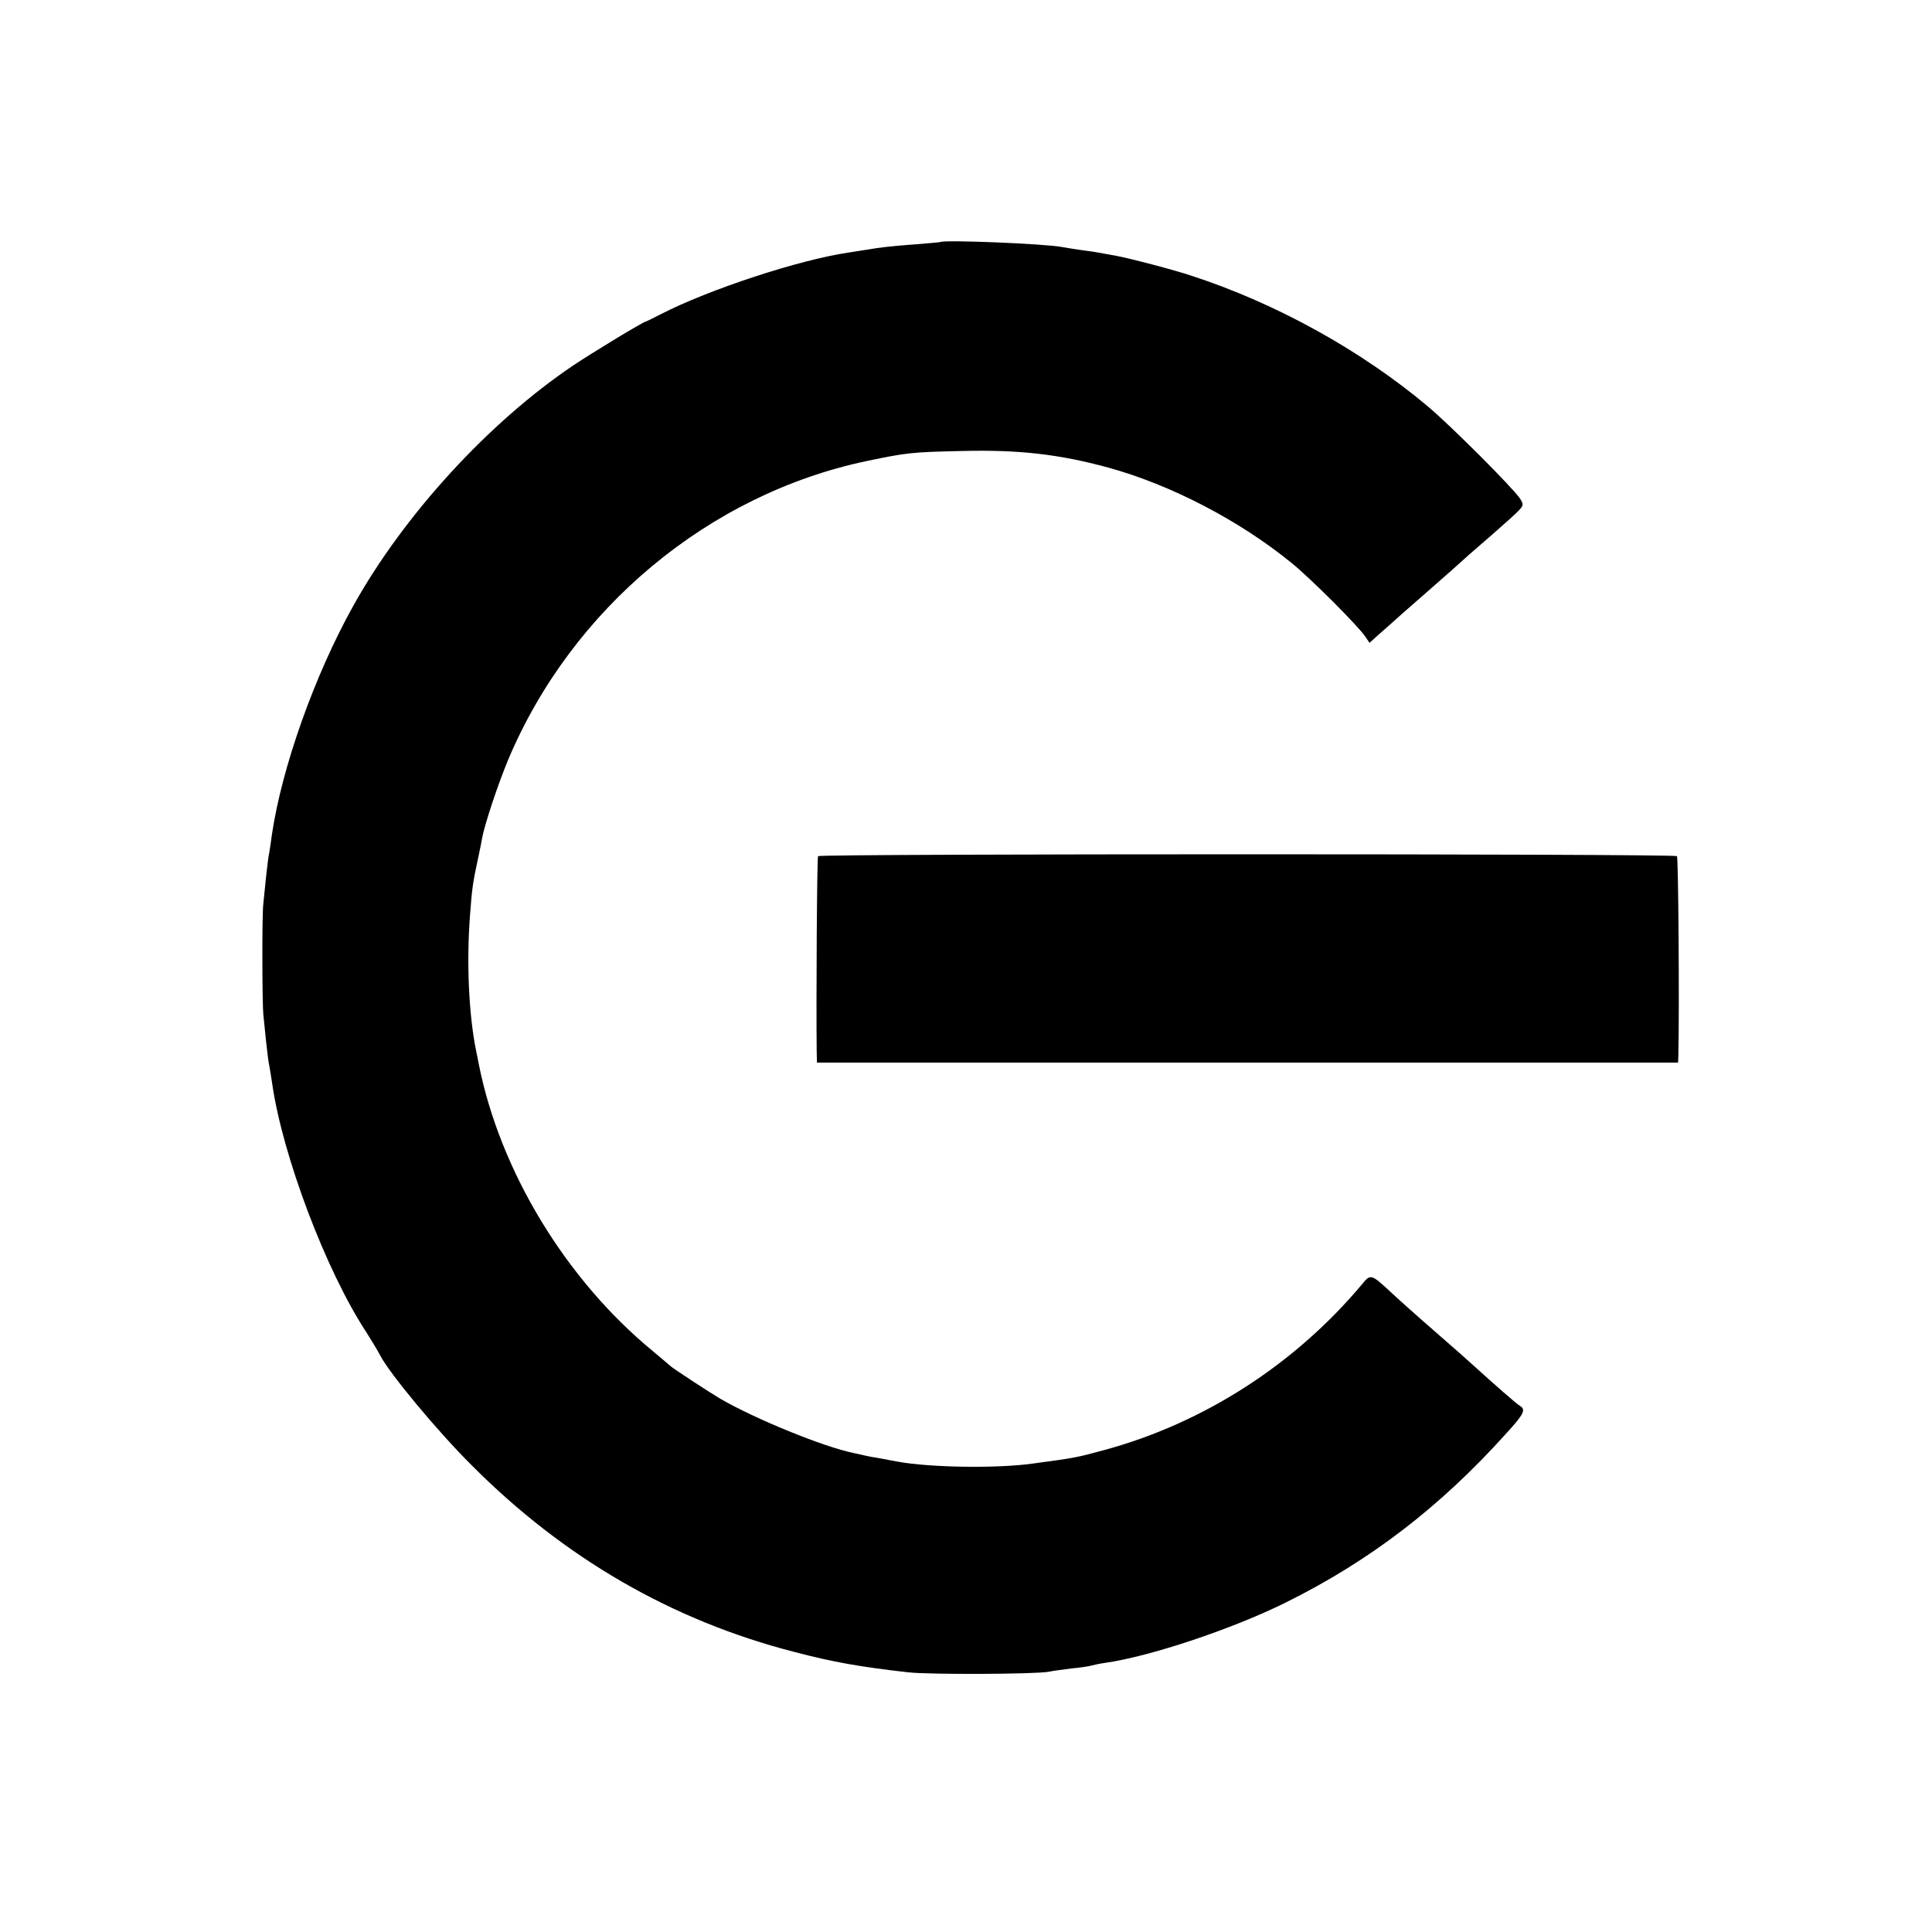 <?xml version="1.0" standalone="no"?>
<!DOCTYPE svg PUBLIC "-//W3C//DTD SVG 20010904//EN"
 "http://www.w3.org/TR/2001/REC-SVG-20010904/DTD/svg10.dtd">
<svg version="1.0" xmlns="http://www.w3.org/2000/svg"
 width="700pt" height="700pt" viewBox="0 0 700 700"
 preserveAspectRatio="xMidYMid meet">
<g transform="translate(0,700) scale(0.1,-0.1)"
fill="#000000" stroke="none">
<path d="M3407 6123 c-2 -1 -40 -4 -86 -8 -46 -3 -111 -9 -145 -14 -34 -6 -79
-12 -101 -16 -179 -26 -507 -134 -680 -223 -27 -14 -52 -26 -55 -27 -10 -1
-196 -114 -263 -159 -306 -206 -614 -542 -797 -871 -141 -253 -259 -586 -295
-830 -3 -23 -7 -50 -9 -62 -3 -12 -8 -53 -12 -90 -4 -37 -8 -81 -10 -98 -5
-37 -4 -359 0 -400 2 -16 6 -61 10 -98 4 -37 9 -78 12 -90 2 -12 7 -40 10 -62
37 -260 195 -680 342 -903 20 -32 42 -68 49 -82 33 -65 210 -278 333 -400 334
-335 724 -561 1167 -675 140 -37 243 -55 413 -74 76 -9 465 -7 510 2 14 3 51
8 83 12 32 3 64 8 70 10 7 2 29 7 50 10 164 23 462 123 654 218 305 151 560
346 800 613 65 71 73 87 49 101 -11 6 -95 80 -170 148 -6 6 -67 60 -136 120
-69 60 -145 128 -168 150 -64 59 -67 59 -97 22 -243 -290 -573 -503 -935 -601
-99 -27 -104 -28 -260 -49 -131 -18 -371 -14 -486 7 -11 2 -39 7 -64 12 -25 4
-47 8 -50 9 -3 1 -23 5 -45 10 -110 22 -359 124 -485 197 -39 23 -172 110
-180 118 -3 3 -32 27 -65 55 -315 259 -553 652 -630 1038 -3 15 -7 37 -10 50
-27 133 -35 323 -22 492 7 94 10 117 28 200 6 28 13 61 15 75 9 51 58 198 95
287 231 549 728 963 1301 1083 144 30 161 32 343 36 205 5 350 -11 530 -60
226 -62 475 -191 665 -346 68 -55 243 -230 267 -267 l15 -22 30 27 c17 15 36
32 42 37 6 6 67 60 136 120 69 60 127 112 130 115 3 3 32 29 66 58 33 28 82
72 109 96 48 44 48 45 32 70 -25 38 -252 265 -333 333 -240 202 -548 373 -854
473 -65 22 -230 65 -280 74 -19 3 -44 8 -55 10 -11 2 -42 7 -68 10 -27 4 -58
9 -69 11 -61 12 -432 27 -441 18z"/>
<path d="M2964 3898 c-4 -6 -7 -522 -5 -705 l1 -43 1560 0 1560 0 1 28 c4 167
0 715 -5 720 -10 9 -3107 9 -3112 0z"/>
</g>
</svg>

